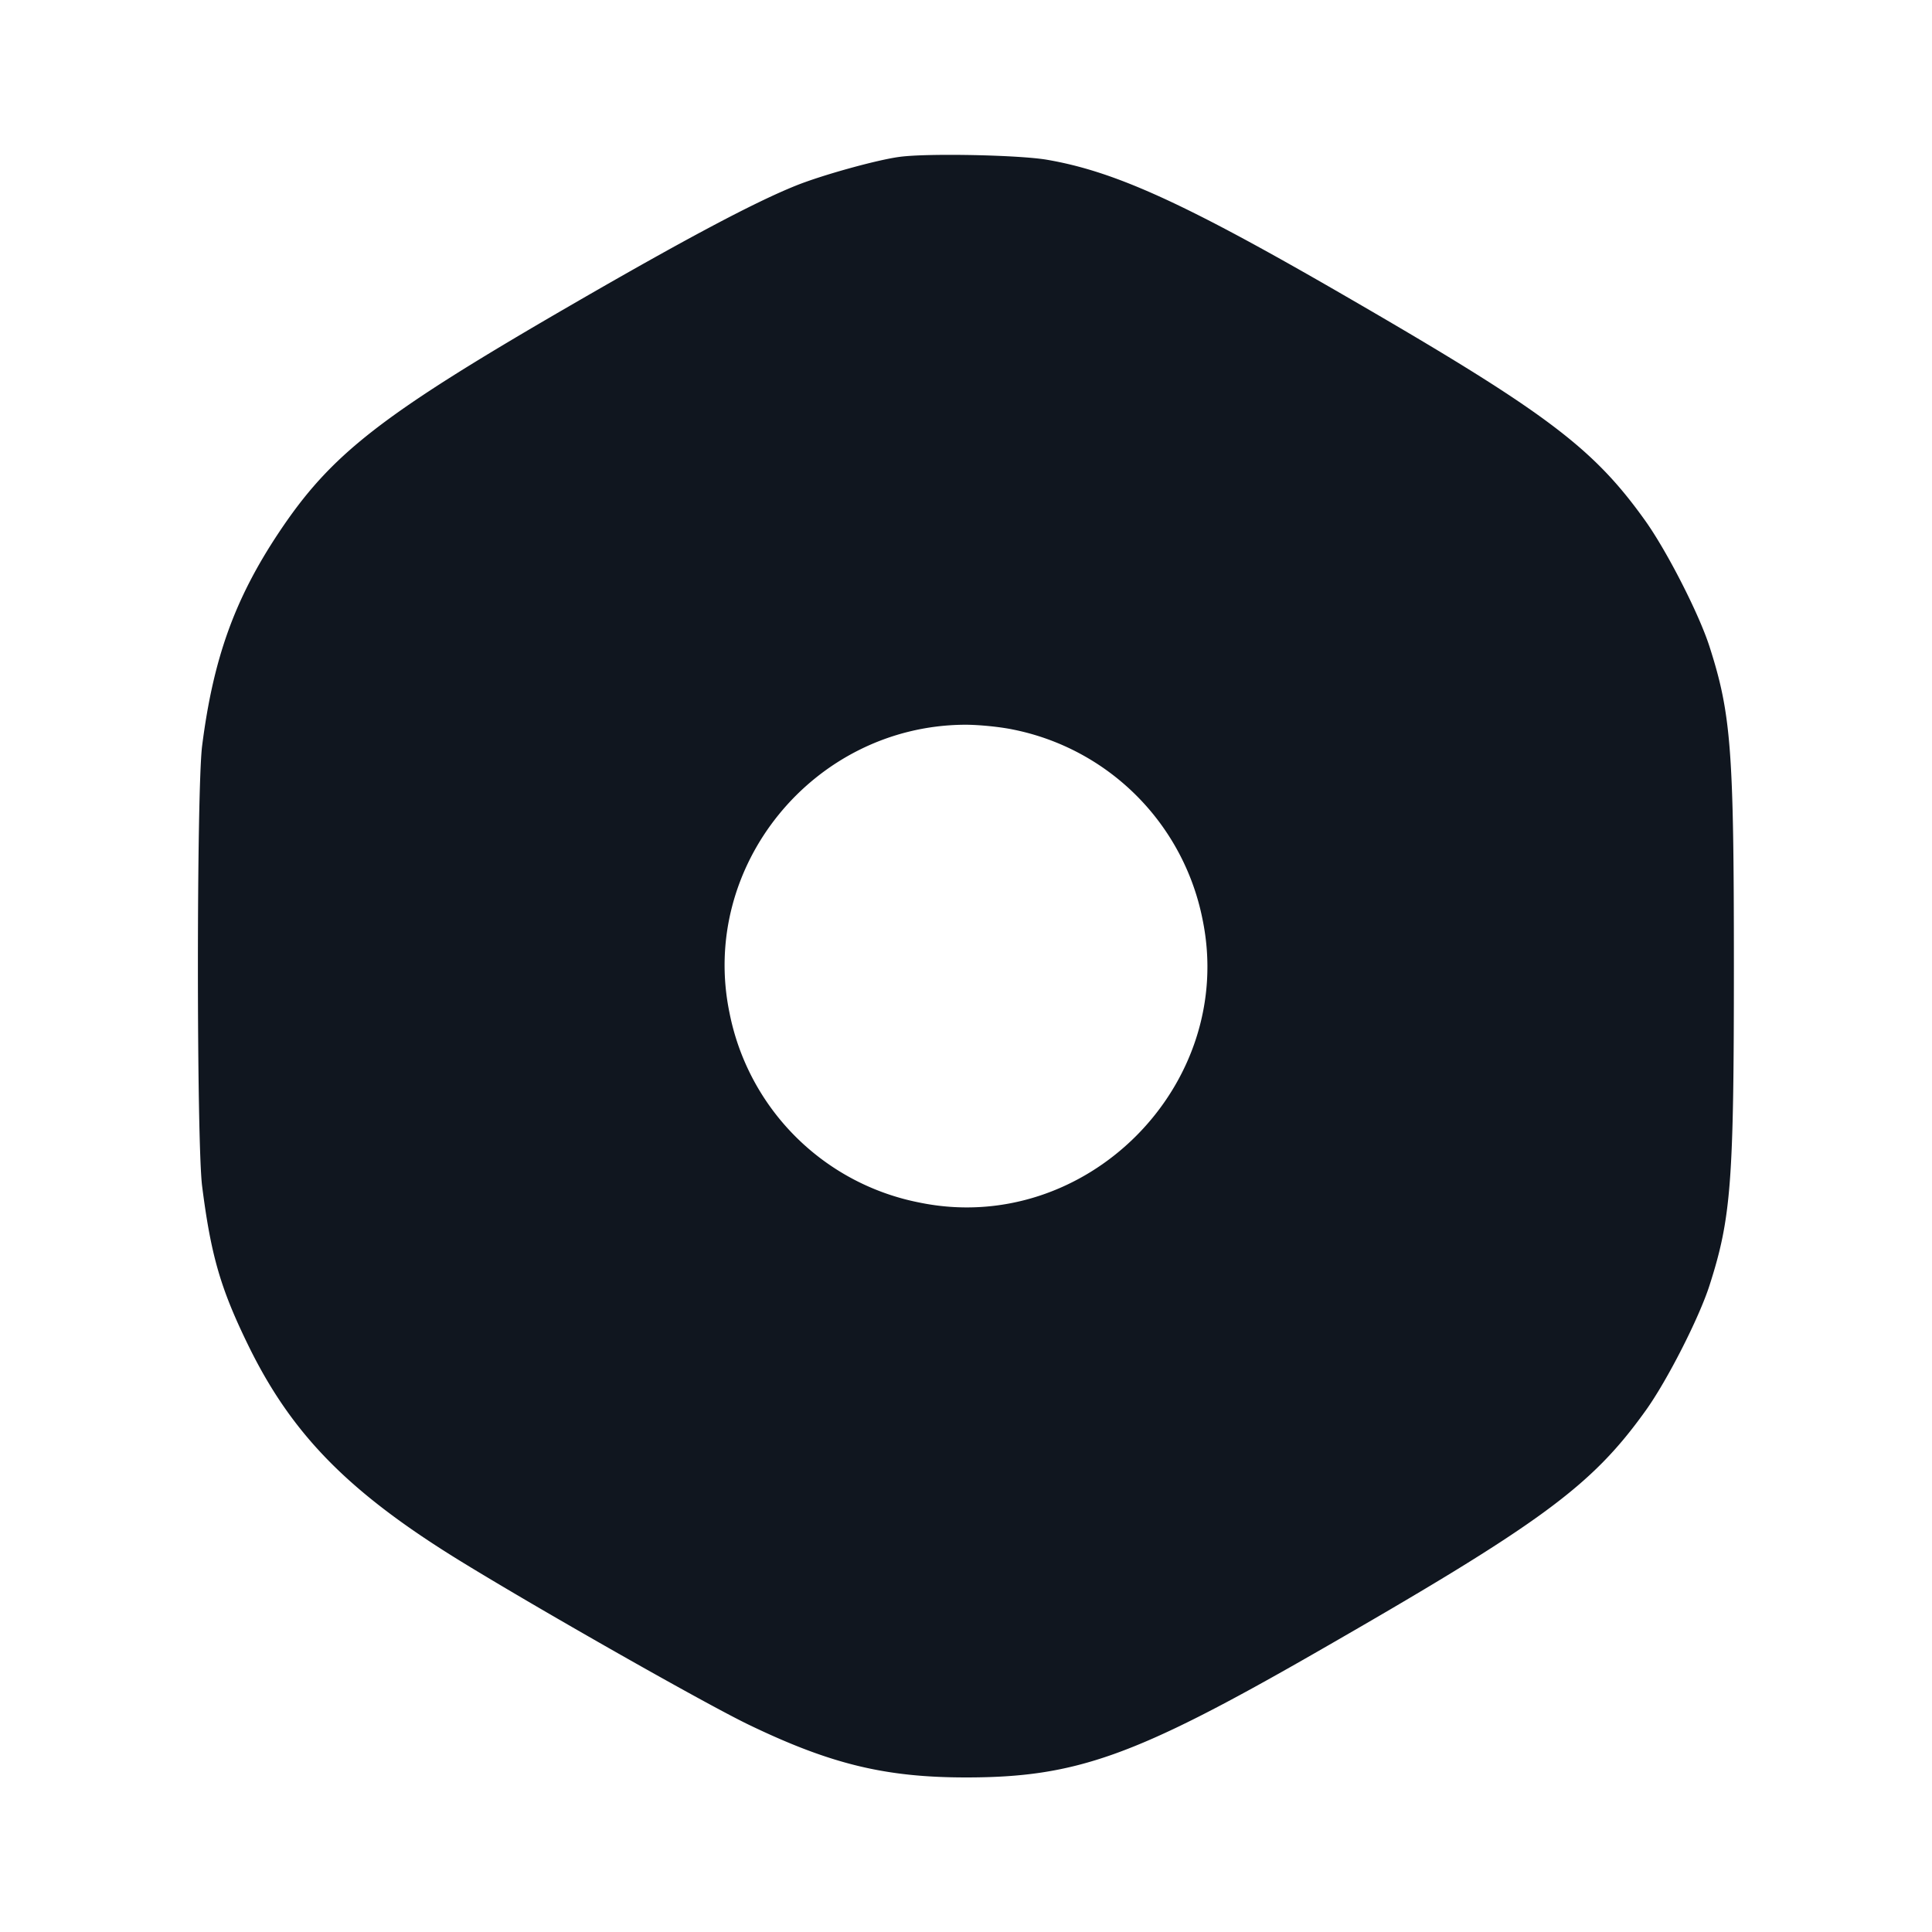<svg xmlns="http://www.w3.org/2000/svg" width="24" height="24" viewBox="0 0 24 24" fill="none"><path d="M11.18 1.948c-.276.035-.965.226-1.291.357-.517.207-1.395.674-2.809 1.493C4.725 5.162 4.113 5.64 3.461 6.62c-.547.823-.812 1.561-.95 2.644-.07.554-.07 4.918 0 5.472.109.856.228 1.268.567 1.964.547 1.125 1.26 1.847 2.677 2.714 1.015.621 3.009 1.752 3.546 2.011 1.015.489 1.696.655 2.699.655 1.361 0 2.094-.261 4.32-1.537 2.826-1.621 3.448-2.077 4.125-3.023.266-.371.663-1.151.792-1.555.268-.835.302-1.289.302-3.965s-.034-3.13-.302-3.965c-.129-.405-.527-1.184-.798-1.565-.653-.915-1.239-1.354-3.759-2.811-1.96-1.134-2.829-1.53-3.677-1.675-.35-.059-1.472-.082-1.823-.036m1.401 7.114a3 3 0 0 1 2.357 2.357c.427 2.063-1.456 3.946-3.519 3.519a2.99 2.99 0 0 1-2.357-2.357c-.376-1.817 1.04-3.558 2.91-3.578.171-.002.445.025.609.059" fill="#10161F" fill-rule="evenodd"/></svg>